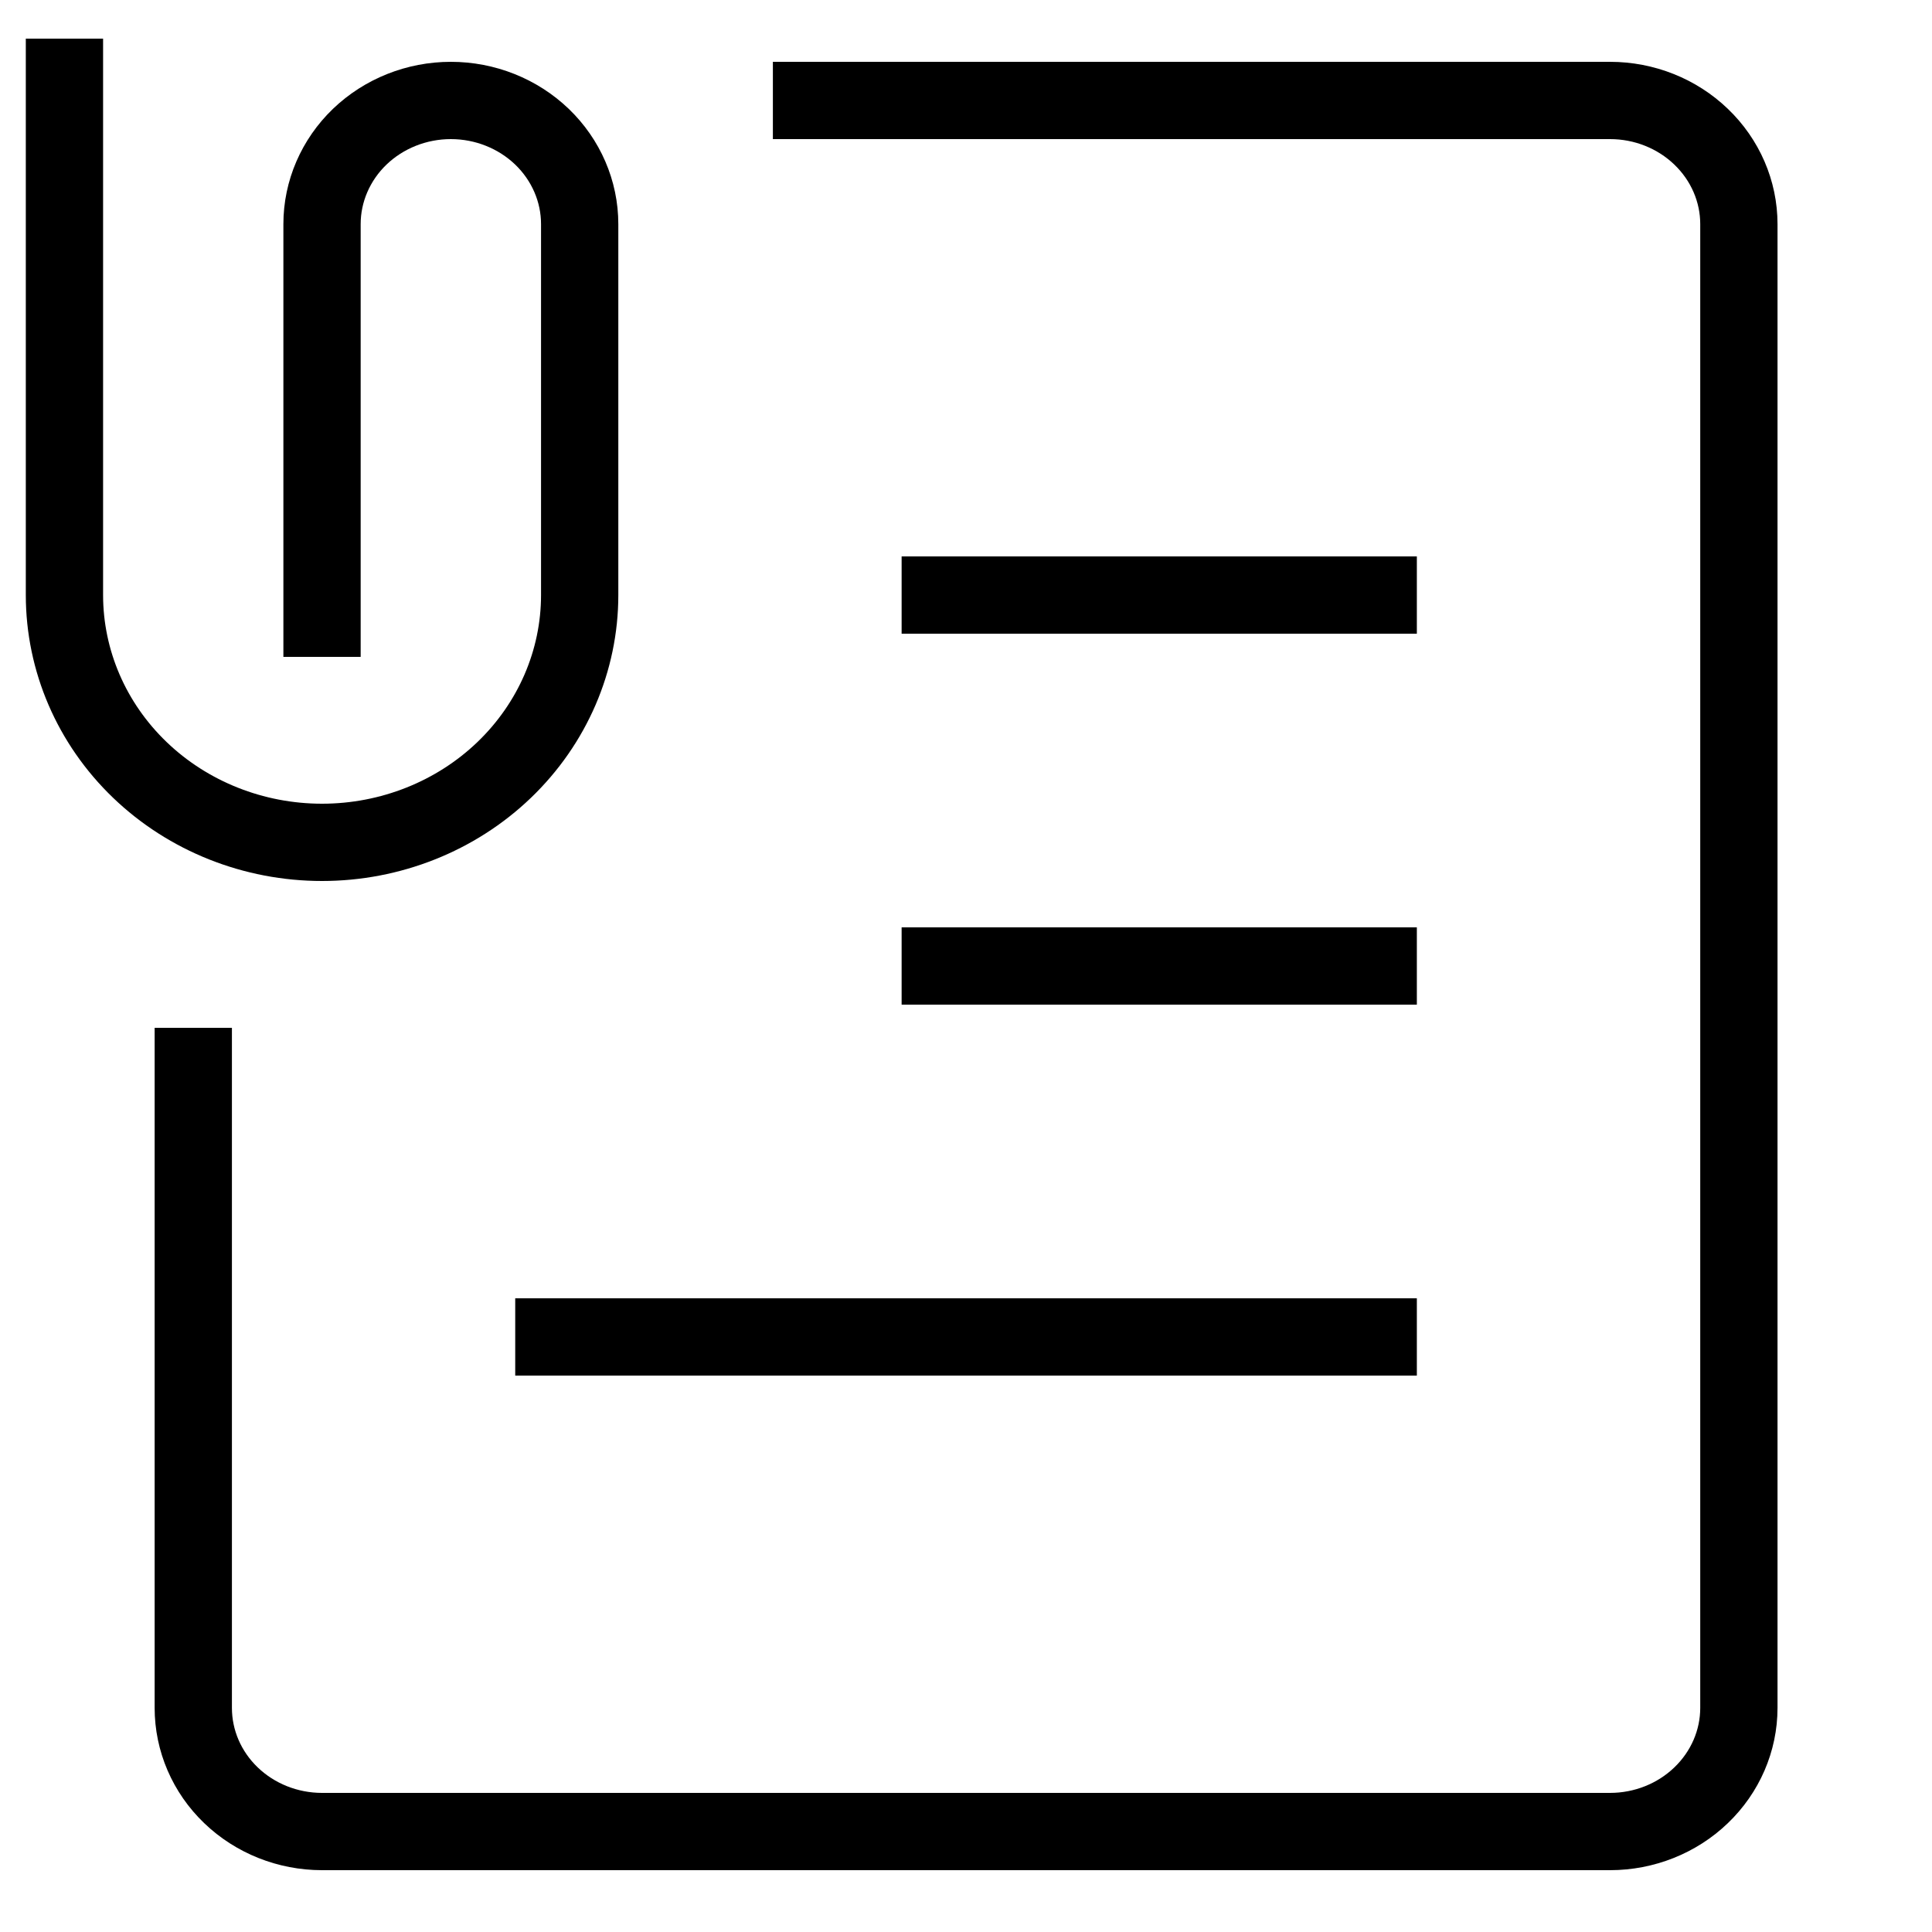 <svg width="25" height="25" viewBox="0 0 25 25" fill="none" xmlns="http://www.w3.org/2000/svg">
<g clip-path="url(#clip0_2028_416)">
<path d="M0.834 0.5V7.7C0.834 8.549 1.185 9.363 1.81 9.963C2.435 10.563 3.283 10.9 4.167 10.9C5.051 10.9 5.899 10.563 6.524 9.963C7.149 9.363 7.501 8.549 7.501 7.7V2.9C7.501 2.476 7.325 2.069 7.013 1.769C6.7 1.469 6.276 1.3 5.834 1.3C5.392 1.3 4.968 1.469 4.655 1.769C4.343 2.069 4.167 2.476 4.167 2.9V8.5M10.001 1.3H20.834C21.276 1.3 21.7 1.469 22.012 1.769C22.325 2.069 22.501 2.476 22.501 2.9V22.1C22.501 22.524 22.325 22.931 22.012 23.231C21.7 23.531 21.276 23.7 20.834 23.7H4.167C3.725 23.7 3.301 23.531 2.989 23.231C2.676 22.931 2.501 22.524 2.501 22.1V13.3M18.334 7.7H11.667M18.334 12.5H11.667M18.334 17.3H6.667" stroke="black"/>
</g>
<defs>
<clipPath id="clip0_2028_416">
<rect width="25" height="24" fill="white" transform="translate(0 0.5)"/>
</clipPath>
</defs>
</svg>
